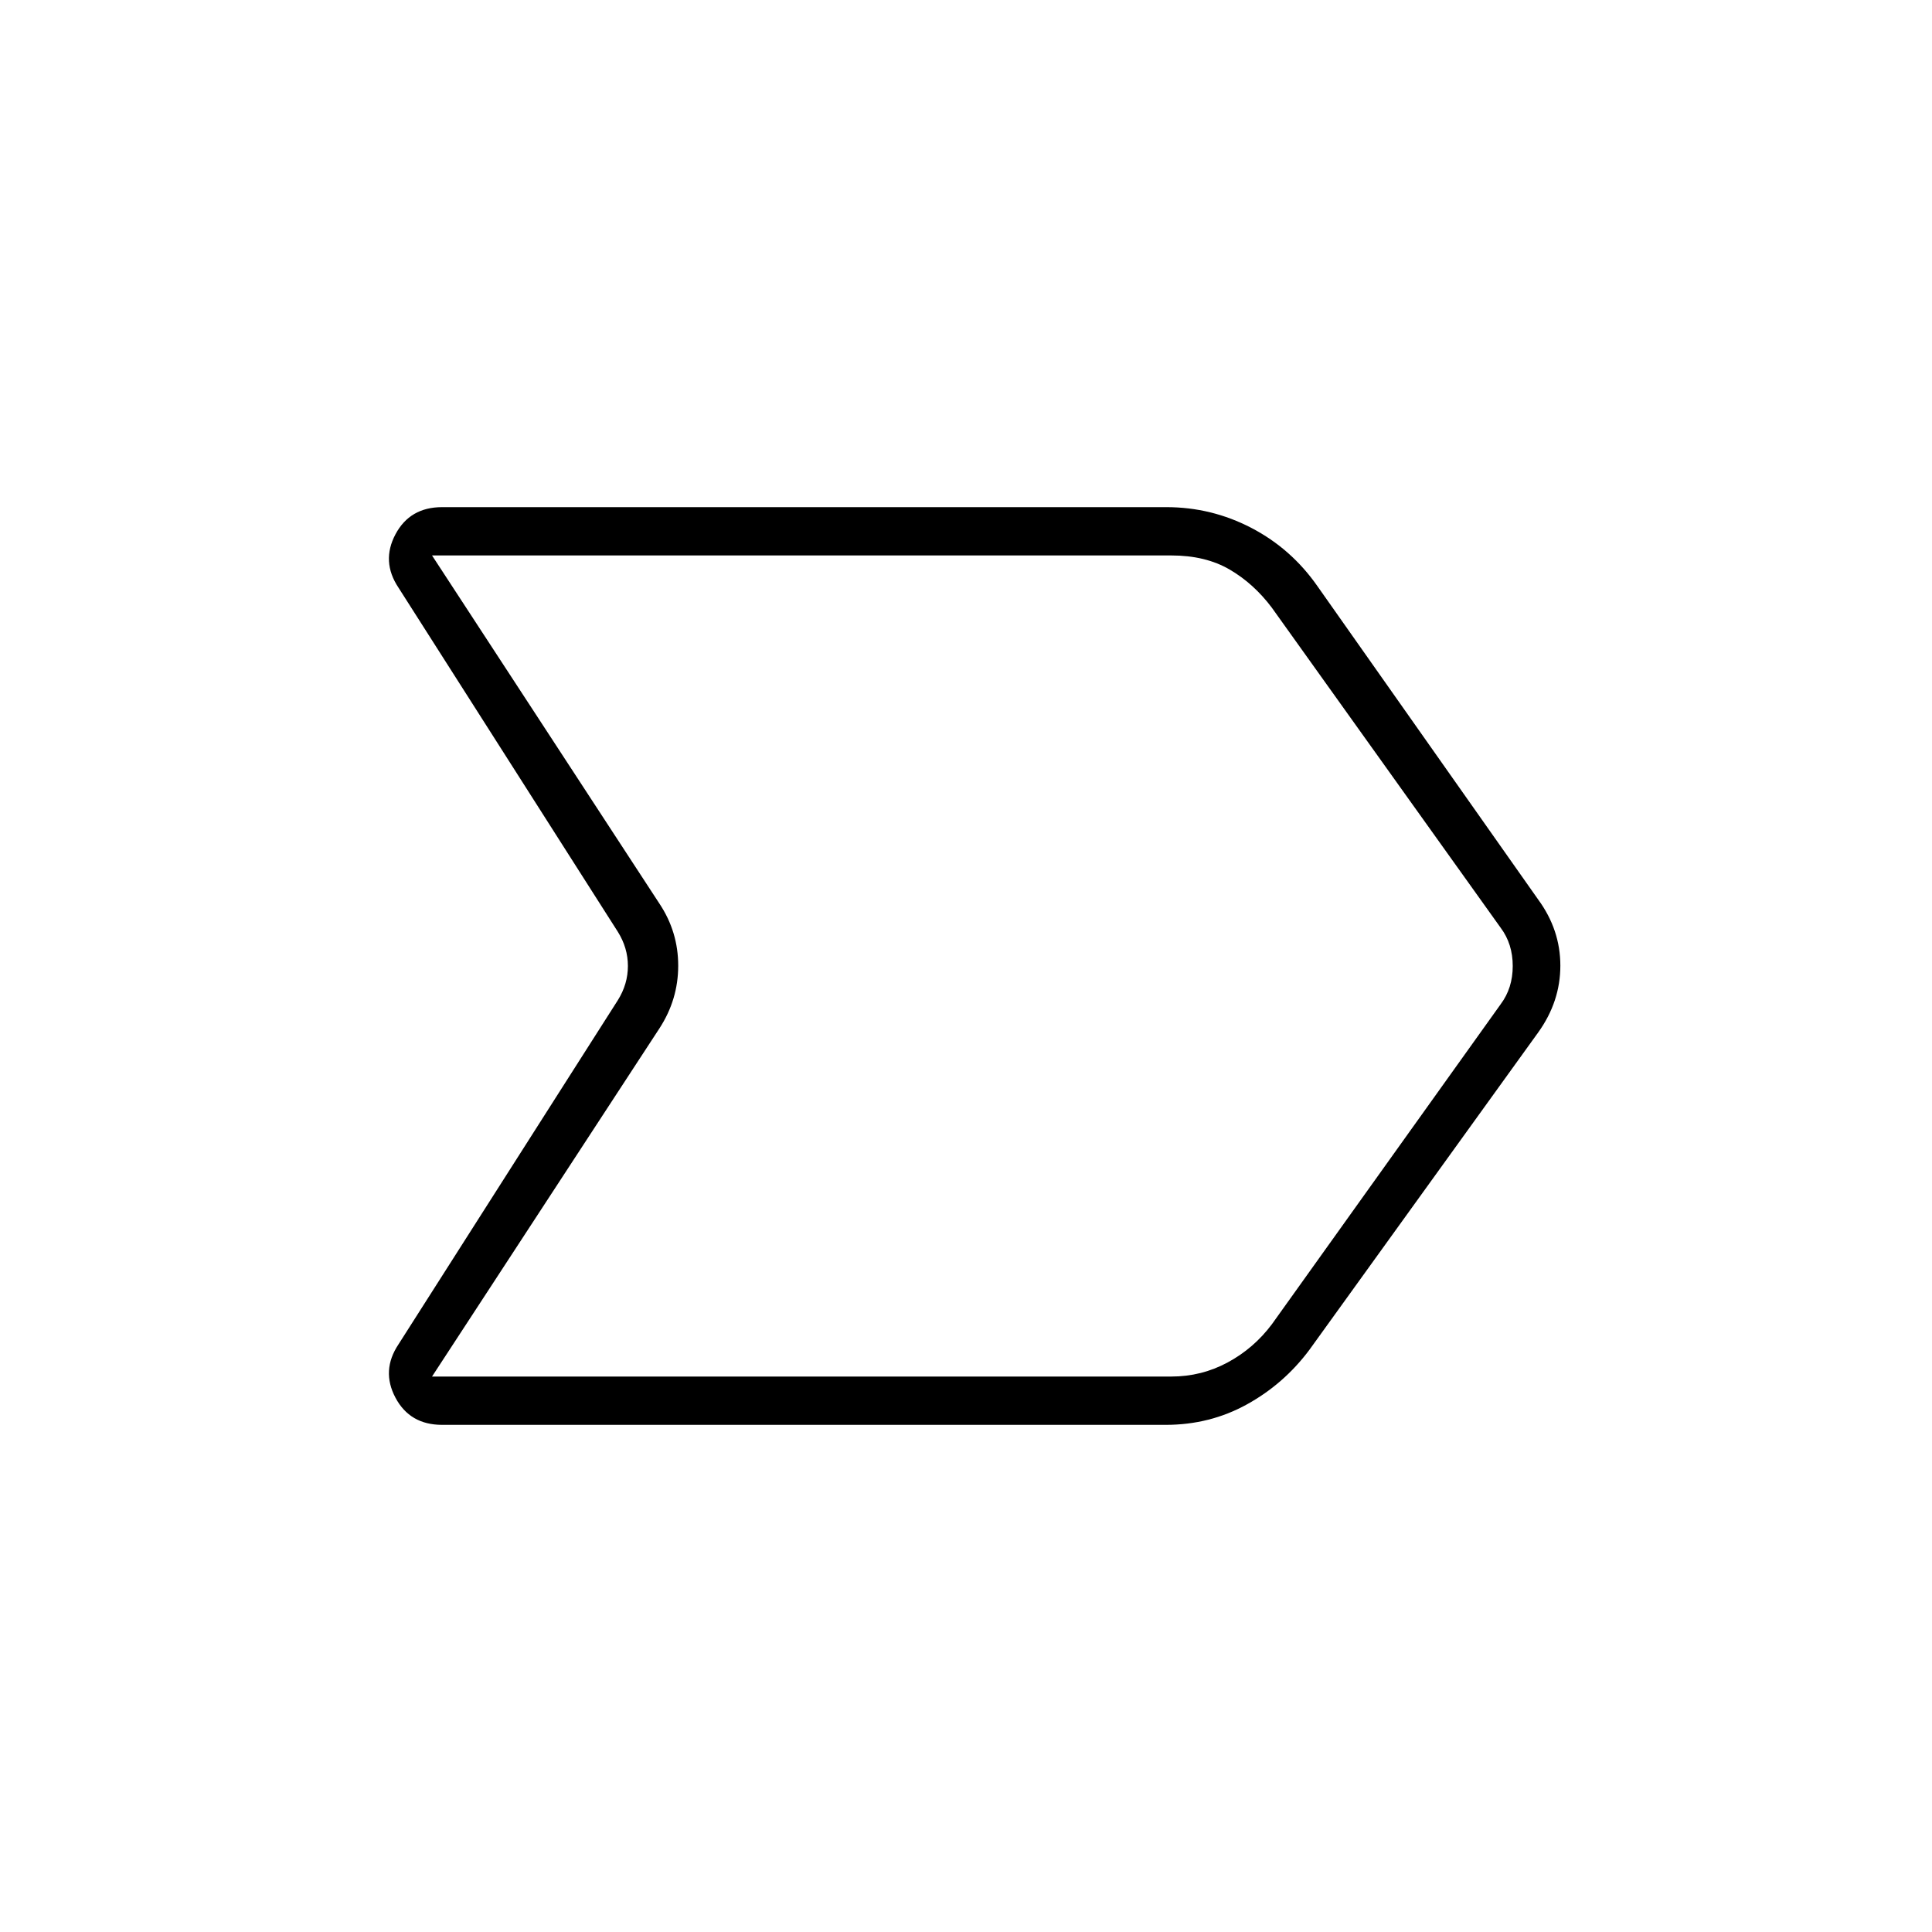 <svg xmlns="http://www.w3.org/2000/svg" height="40" viewBox="0 -960 960 960" width="40"><path d="M219.67-252q-16 0-23.17-13.5-7.17-13.5 1.5-26.5l109-171q5-8 5-17t-5-17L198-668q-8.67-13-1.5-26.5t23.17-13.5h359.91q22.42 0 42.25 10.33 19.84 10.34 32.84 29L764.33-513q11 15.01 11 32.84 0 17.83-11 33.16L650.67-289.33q-12.67 17-31.08 27.16Q601.18-252 579.27-252h-359.6ZM632-302l113.67-159q6-8 6-19t-6-19L632-658q-9-12-21-19t-29-7H214.67l113 173q9.33 14.02 9.33 30.84 0 16.83-9.33 31.16l-113 173H582q15 0 28-7t22-19ZM484.67-480Z"/></svg>